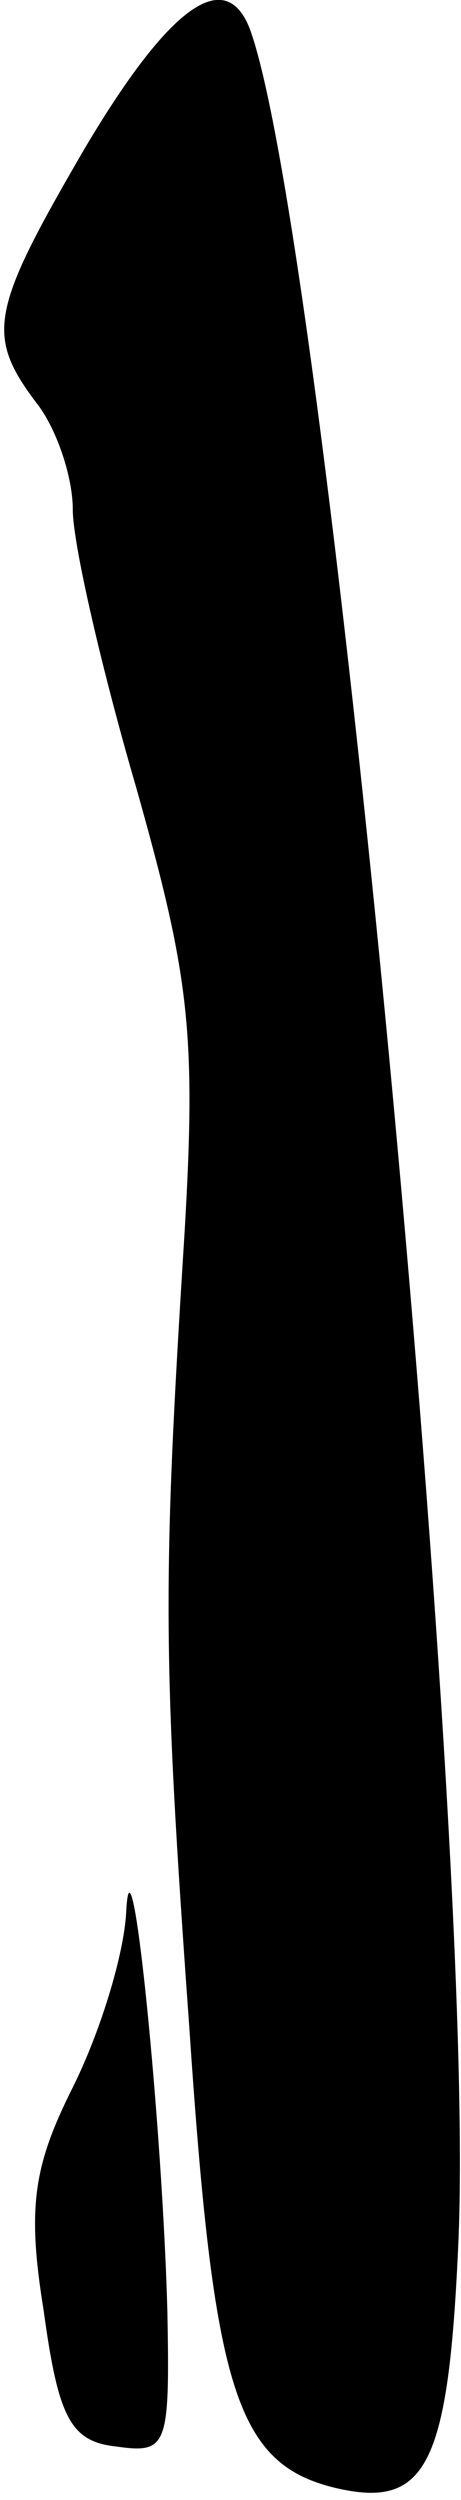 <?xml version="1.0" standalone="no"?>
<!DOCTYPE svg PUBLIC "-//W3C//DTD SVG 20010904//EN"
 "http://www.w3.org/TR/2001/REC-SVG-20010904/DTD/svg10.dtd">
<svg version="1.0" xmlns="http://www.w3.org/2000/svg"
 width="19pt" height="103pt" viewBox="0 0 19 103"
 preserveAspectRatio="xMidYMid meet">
<g transform="translate(0,103) scale(0.1,-0.1)"
fill="#000000" stroke="none">
<path fill="#000000" stroke="none" d="M35 969 c-39 -67 -41 -77 -20 -105 8
-10 15 -30 15 -44 0 -14 12 -66 26 -114 22 -78 25 -101 20 -185 -9 -143 -9
-173 2 -326 10 -149 19 -180 60 -190 38 -9 47 9 51 103 7 173 -55 825 -86 910
-10 26 -33 10 -68 -49z"/>
<path fill="#000000" stroke="none" d="M52 242 c-1 -18 -11 -50 -22 -72 -16
-32 -19 -49 -12 -92 6 -44 11 -54 30 -56 21 -3 22 0 21 55 -2 77 -15 207 -17
165z"/>
</g>
</svg>
